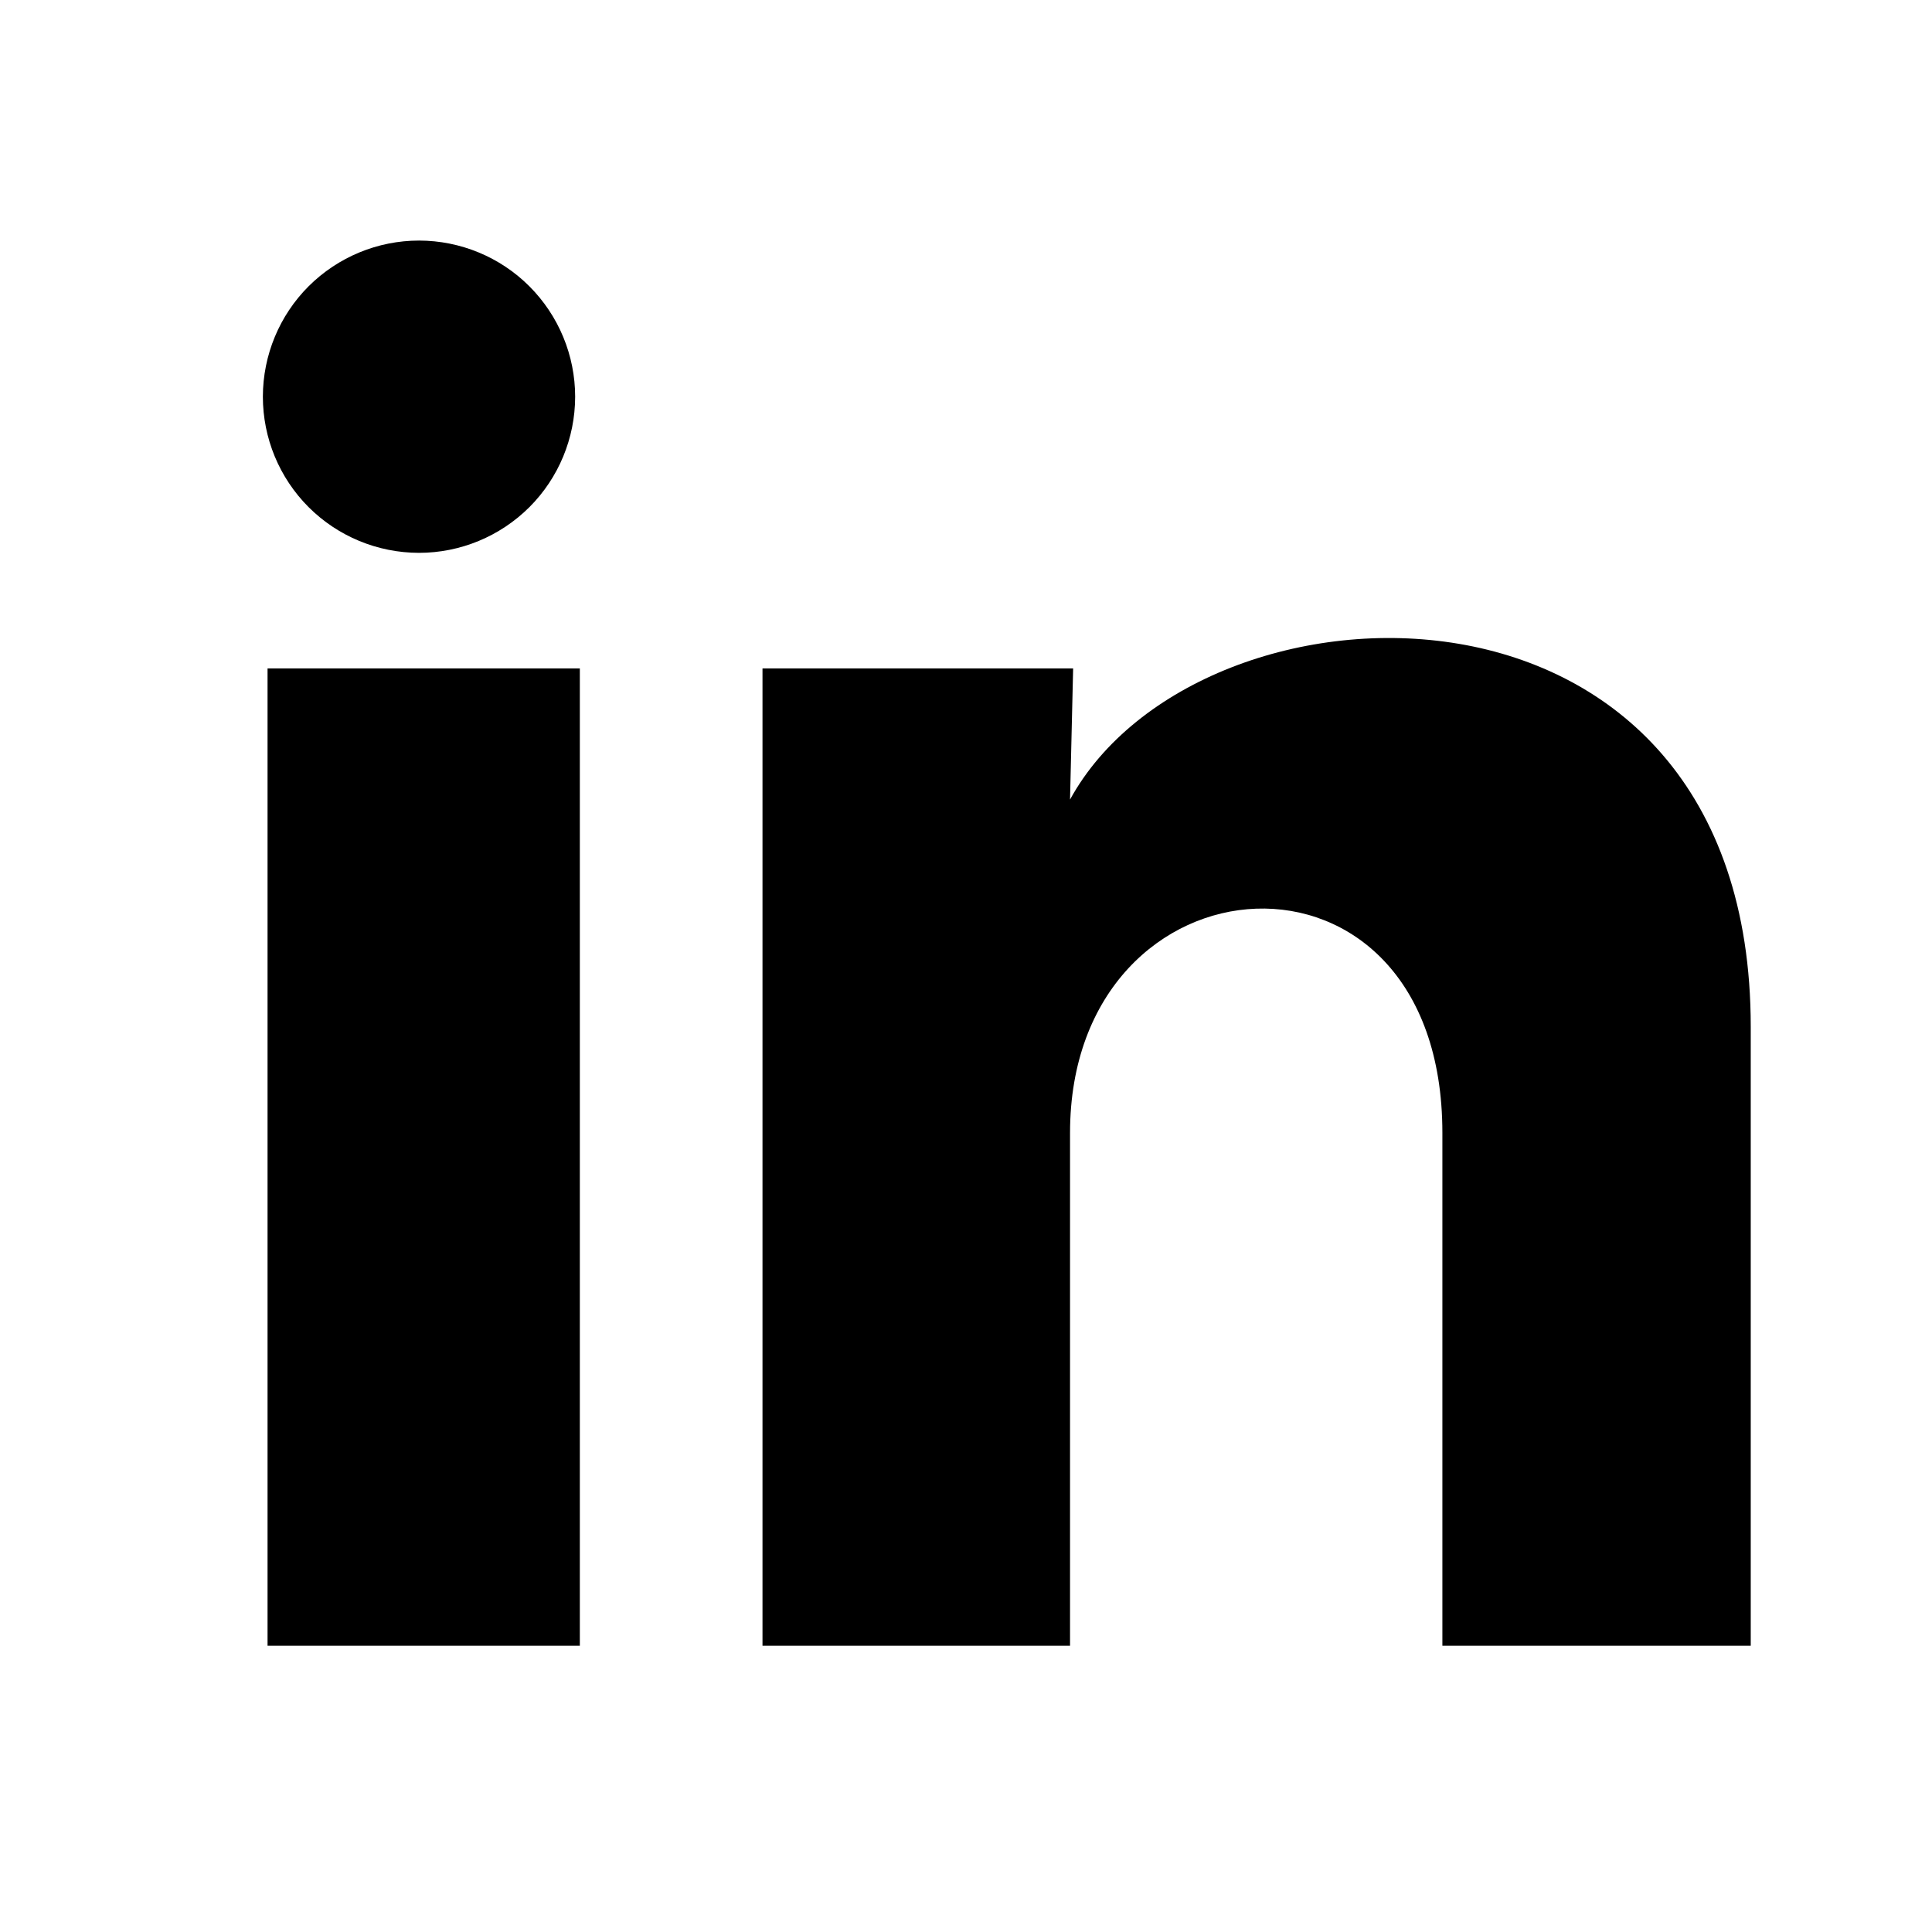 <svg width="33" height="33" id="img" viewBox="0 0 33 33" fill="none" xmlns="http://www.w3.org/2000/svg">
<g id="ri:linkedin-fill">
<path id="Vector" d="M9.824 6.777C9.823 7.485 9.542 8.163 9.042 8.663C8.541 9.162 7.863 9.443 7.156 9.443C6.448 9.442 5.77 9.161 5.27 8.661C4.77 8.16 4.49 7.482 4.49 6.775C4.491 6.067 4.772 5.389 5.272 4.889C5.773 4.39 6.451 4.109 7.158 4.109C7.865 4.11 8.544 4.391 9.043 4.891C9.543 5.392 9.824 6.07 9.824 6.777ZM9.904 11.417H4.57V28.111H9.904V11.417ZM18.33 11.417H13.024V28.111H18.277V19.351C18.277 14.471 24.637 14.017 24.637 19.351V28.111H29.904V17.537C29.904 9.311 20.49 9.617 18.277 13.657L18.33 11.417Z" fill="currentColor"/>
</g>
</svg>
